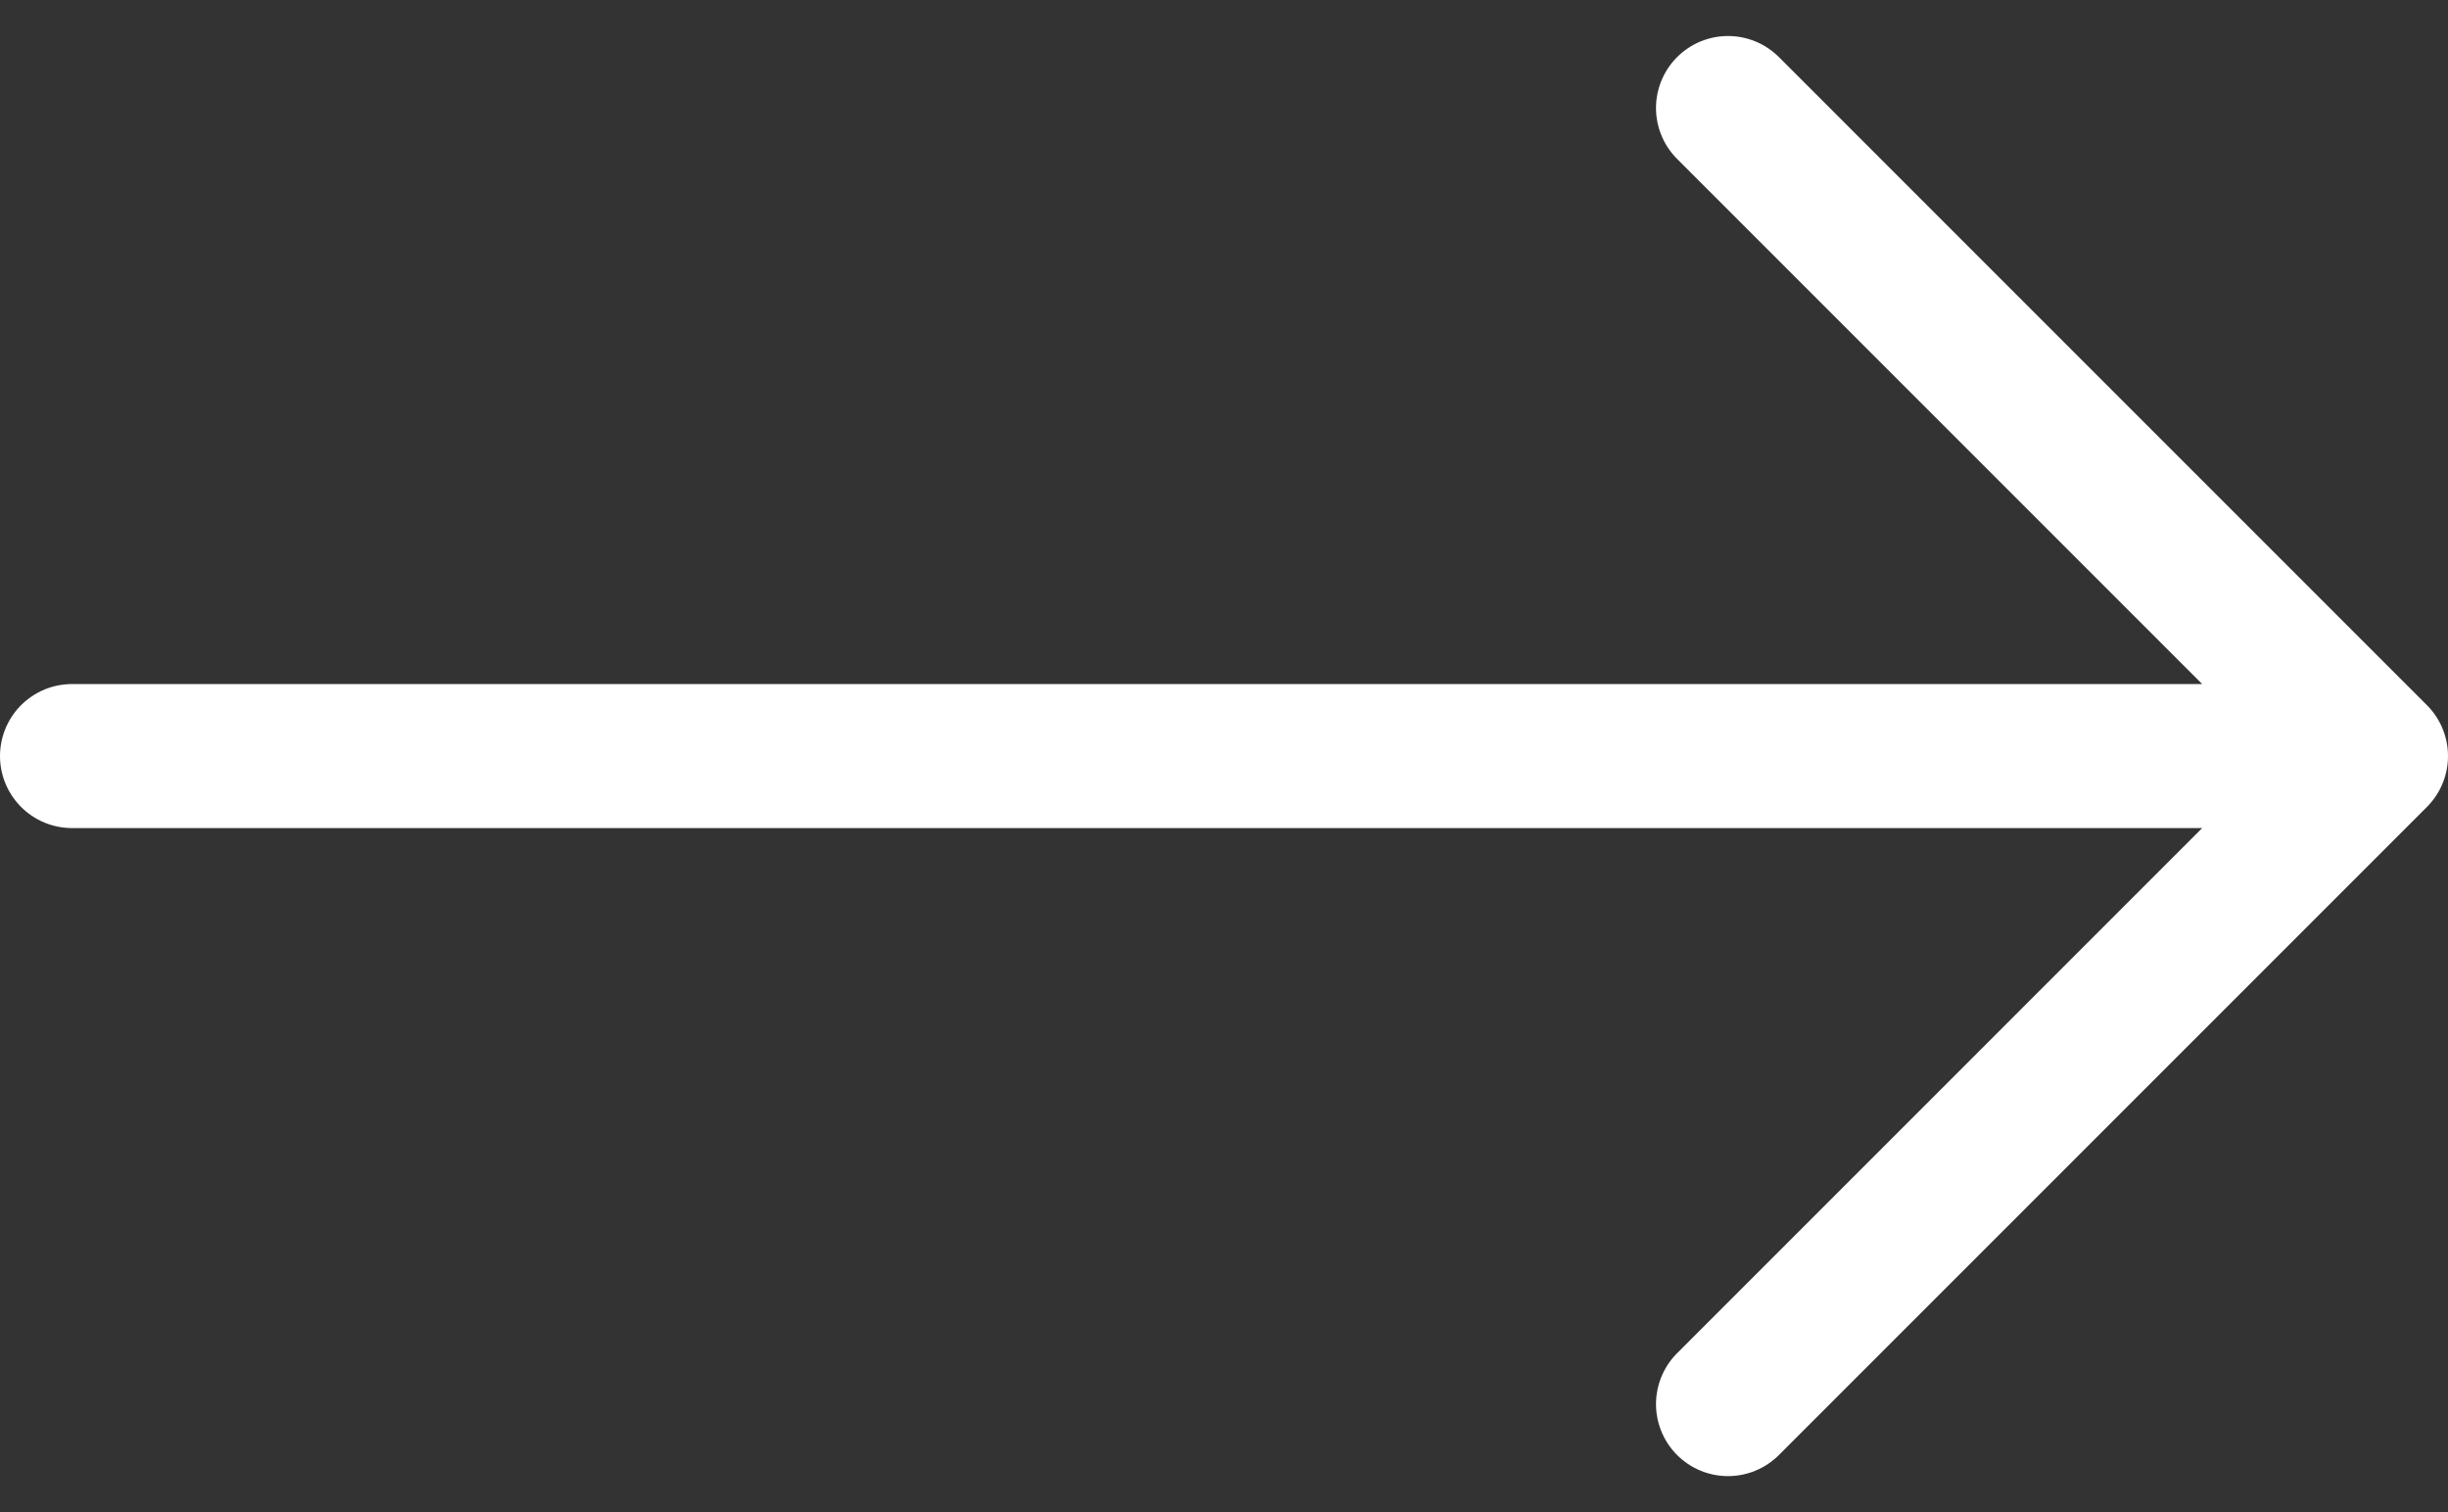 <svg width="34" height="21" viewBox="0 0 34 21" fill="none" xmlns="http://www.w3.org/2000/svg">
<rect x="0" y="0" width="34" height="21" fill="#333333" stroke="none"/>
<path d="M1 10.5H33M33 10.5L24 1.5M33 10.5L24 19.5" stroke="white" stroke-width="2" stroke-linecap="round" stroke-linejoin="round"/>
</svg>
